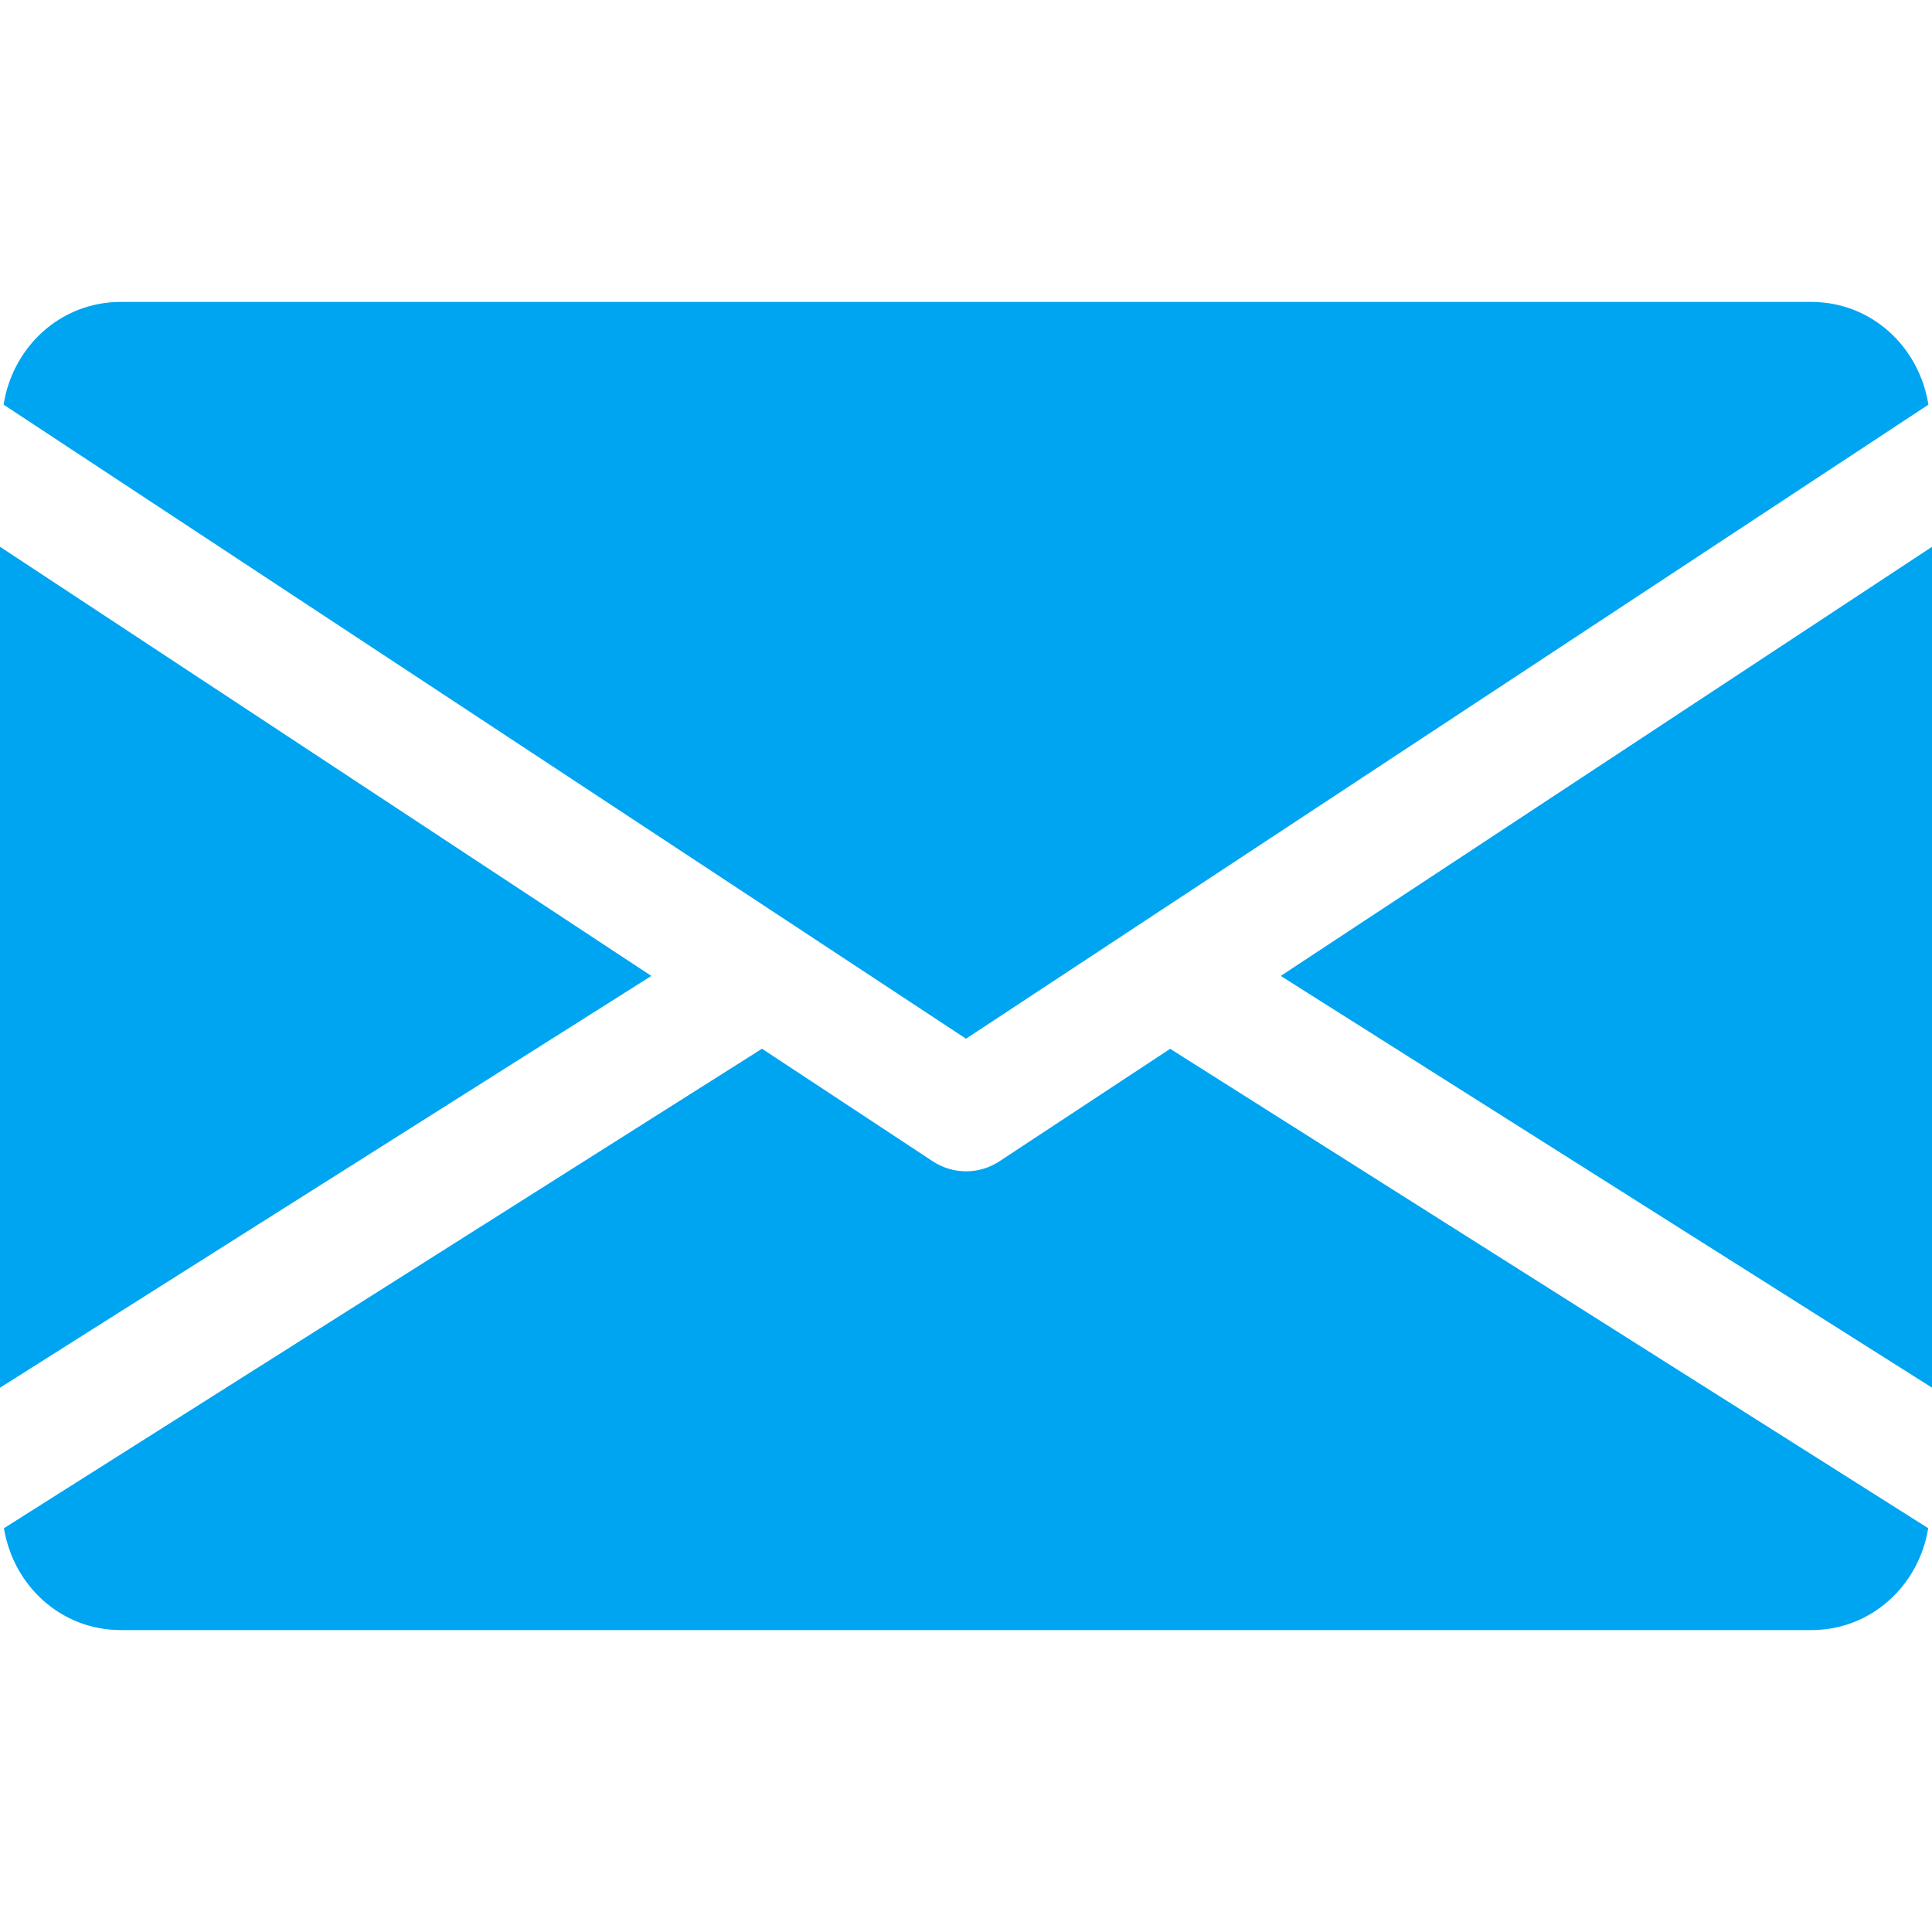 <svg width="22" height="22" viewBox="0 0 22 22" fill="none" xmlns="http://www.w3.org/2000/svg">
<g clip-path="url(#clip0)">
<path d="M14.584 11.113L22.001 15.802V6.226L14.584 11.113Z" fill="#00A5F1"/>
<path d="M0 6.226V15.802L7.417 11.113L0 6.226Z" fill="#00A5F1"/>
<path d="M20.625 3.438H1.375C0.689 3.438 0.144 3.949 0.041 4.608L11 11.828L21.959 4.608C21.855 3.949 21.311 3.438 20.625 3.438Z" fill="#00A5F1"/>
<path d="M13.325 11.943L11.379 13.225C11.264 13.3 11.133 13.338 11.001 13.338C10.869 13.338 10.738 13.3 10.623 13.225L8.677 11.942L0.045 17.402C0.151 18.055 0.693 18.562 1.376 18.562H20.626C21.309 18.562 21.851 18.055 21.957 17.402L13.325 11.943Z" fill="#00A5F1"/>
</g>
<defs>
<clipPath id="clip0">
<rect width="22" height="22" fill="white"/>
</clipPath>
</defs>
</svg>
